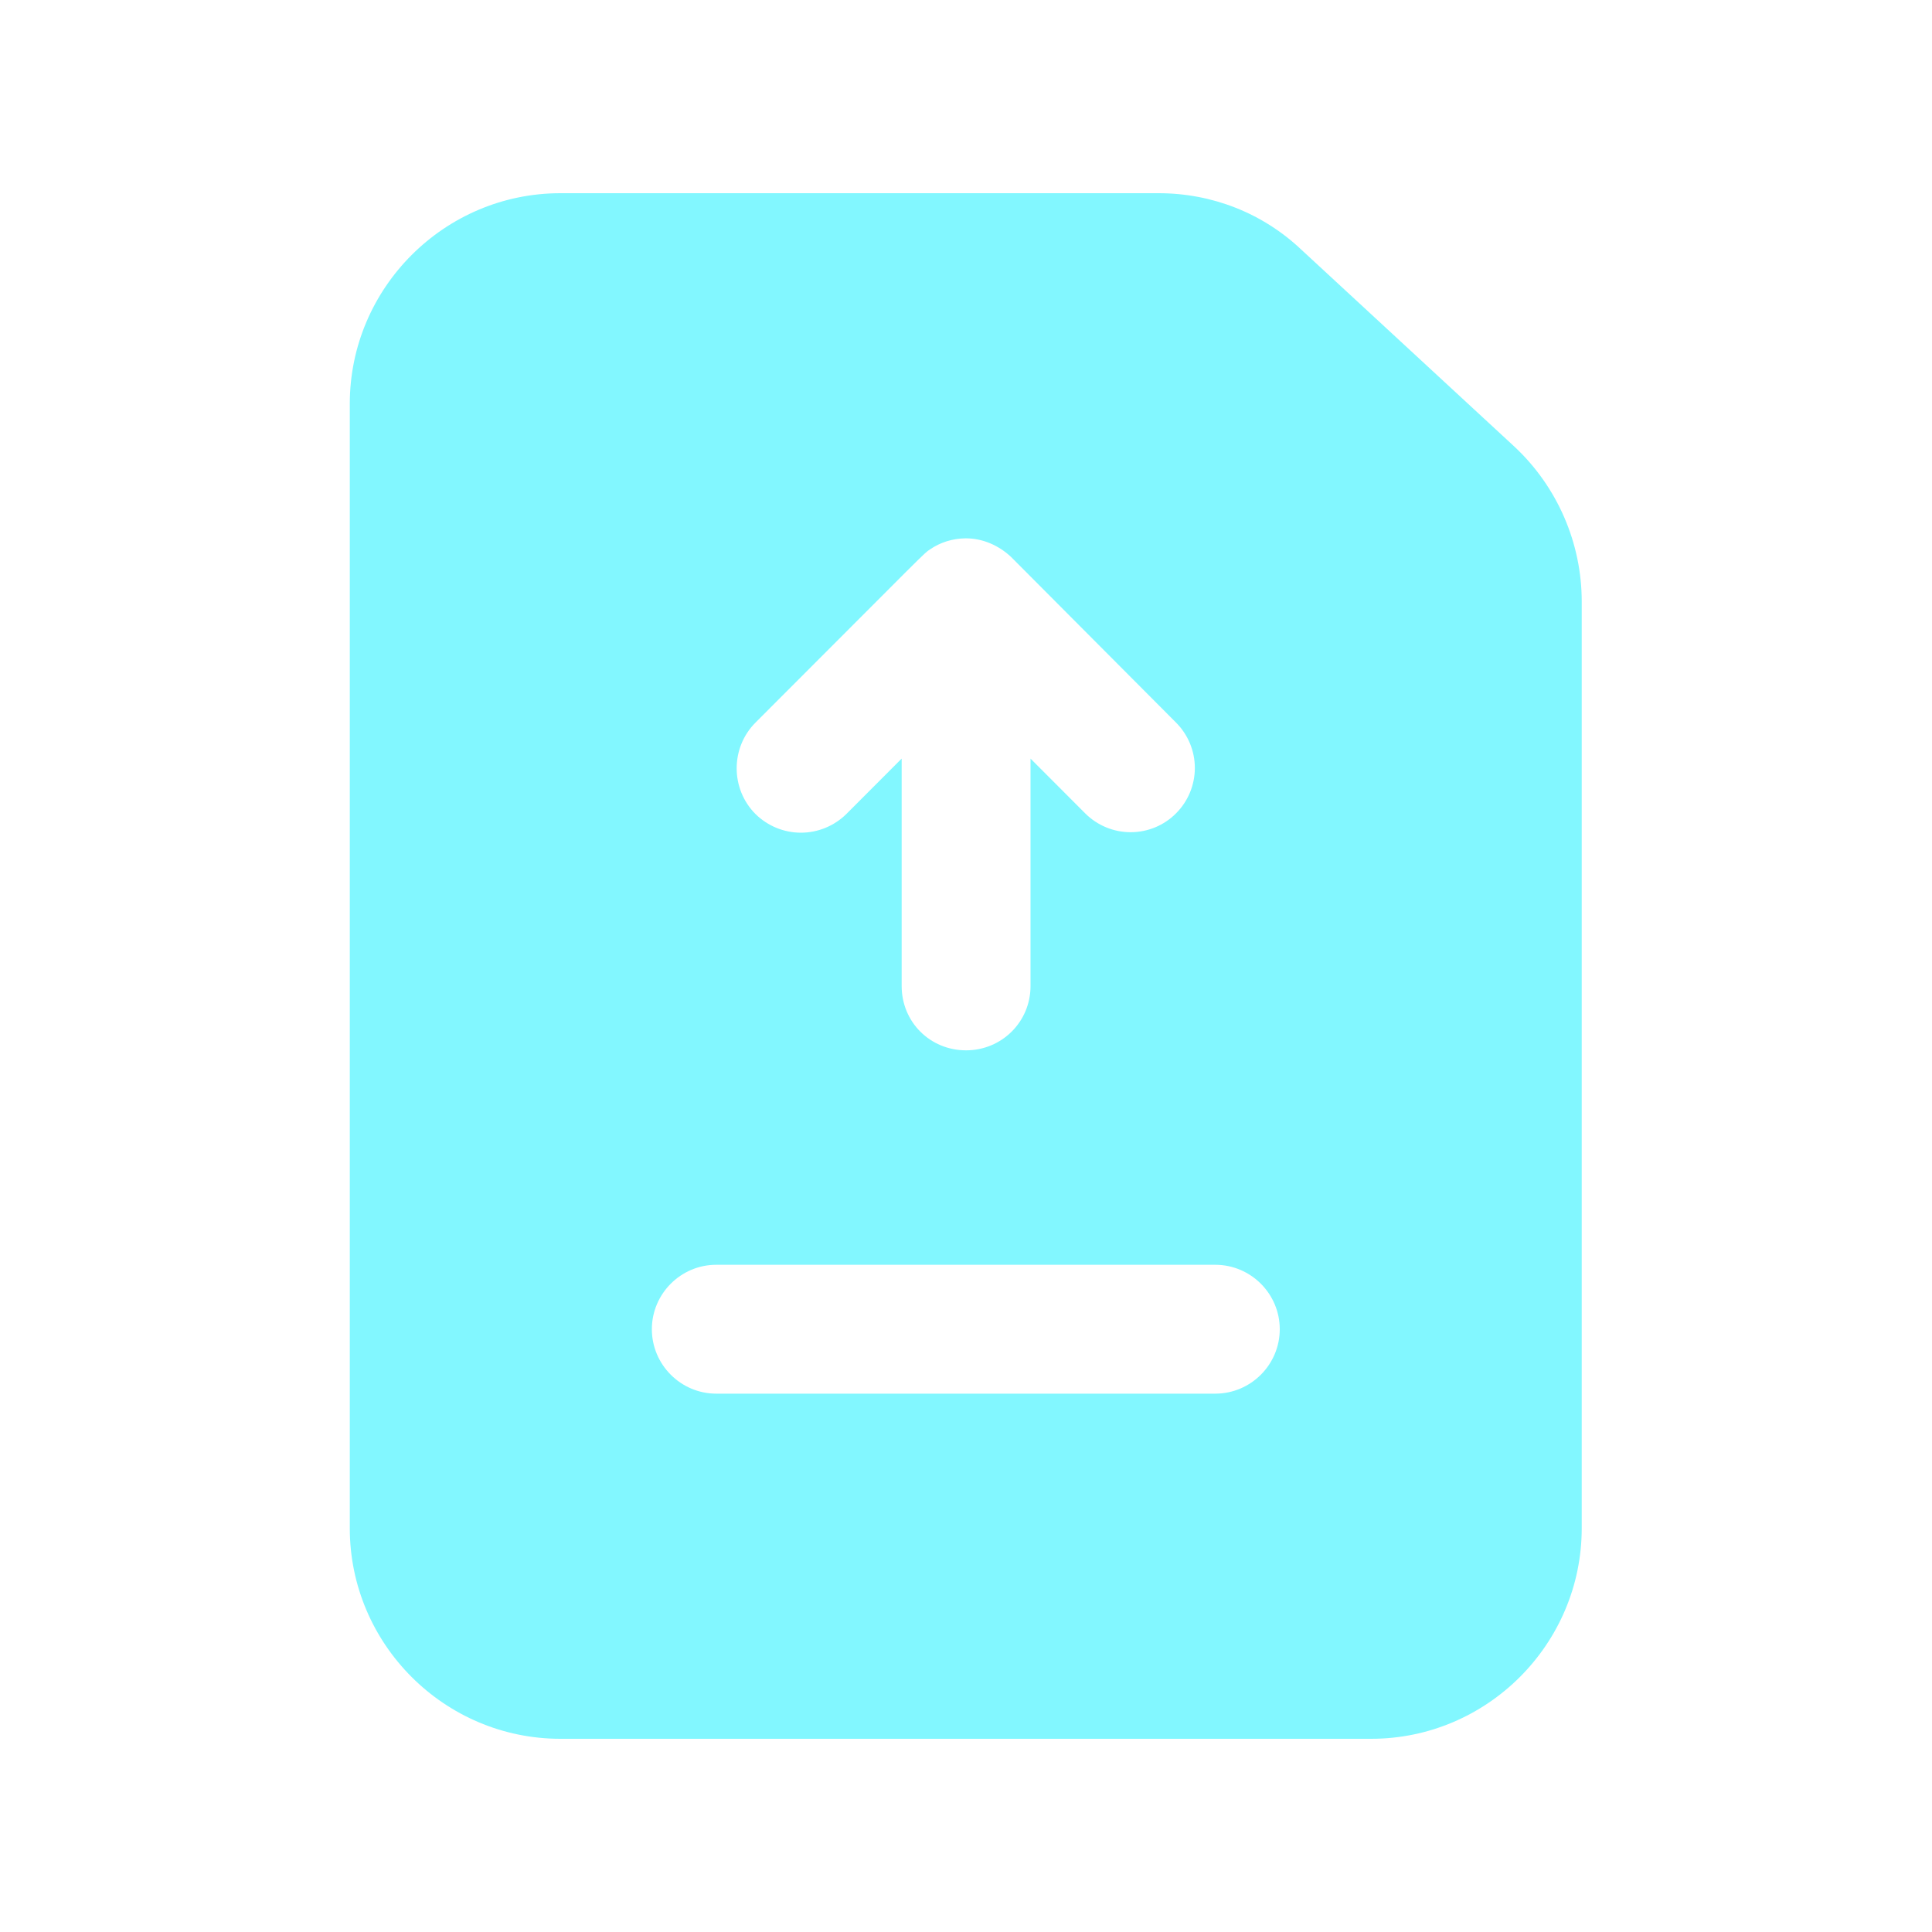 <svg width="20" height="20" viewBox="0 0 20 20" fill="none" xmlns="http://www.w3.org/2000/svg">
<path d="M15.681 4.627L13.474 2.587C13.074 2.207 12.548 2 11.994 2H5.801C4.601 2 3.621 2.98 3.621 4.18V15.82C3.621 17.02 4.601 18 5.801 18H14.194C15.394 18 16.374 17.02 16.374 15.82V6.227C16.374 5.62 16.121 5.04 15.681 4.627ZM7.821 7.48C9.623 5.677 9.561 5.731 9.628 5.687C9.736 5.613 9.864 5.574 9.994 5.573H10.001C10.174 5.573 10.341 5.647 10.468 5.767L12.174 7.48C12.299 7.605 12.369 7.774 12.369 7.95C12.369 8.126 12.299 8.295 12.174 8.42C12.05 8.545 11.881 8.615 11.704 8.615C11.528 8.615 11.359 8.545 11.234 8.42L10.668 7.853V10.207C10.668 10.58 10.368 10.873 10.001 10.873C9.628 10.873 9.334 10.58 9.334 10.207V7.853L8.761 8.427C8.636 8.55 8.467 8.62 8.291 8.62C8.115 8.62 7.946 8.55 7.821 8.427C7.561 8.167 7.561 7.74 7.821 7.48ZM12.581 14.427H7.414C7.048 14.427 6.748 14.127 6.748 13.76C6.748 13.393 7.048 13.093 7.414 13.093H12.581C12.948 13.093 13.248 13.393 13.248 13.76C13.248 14.127 12.948 14.427 12.581 14.427Z" fill="#82F7FF"/>
</svg>
